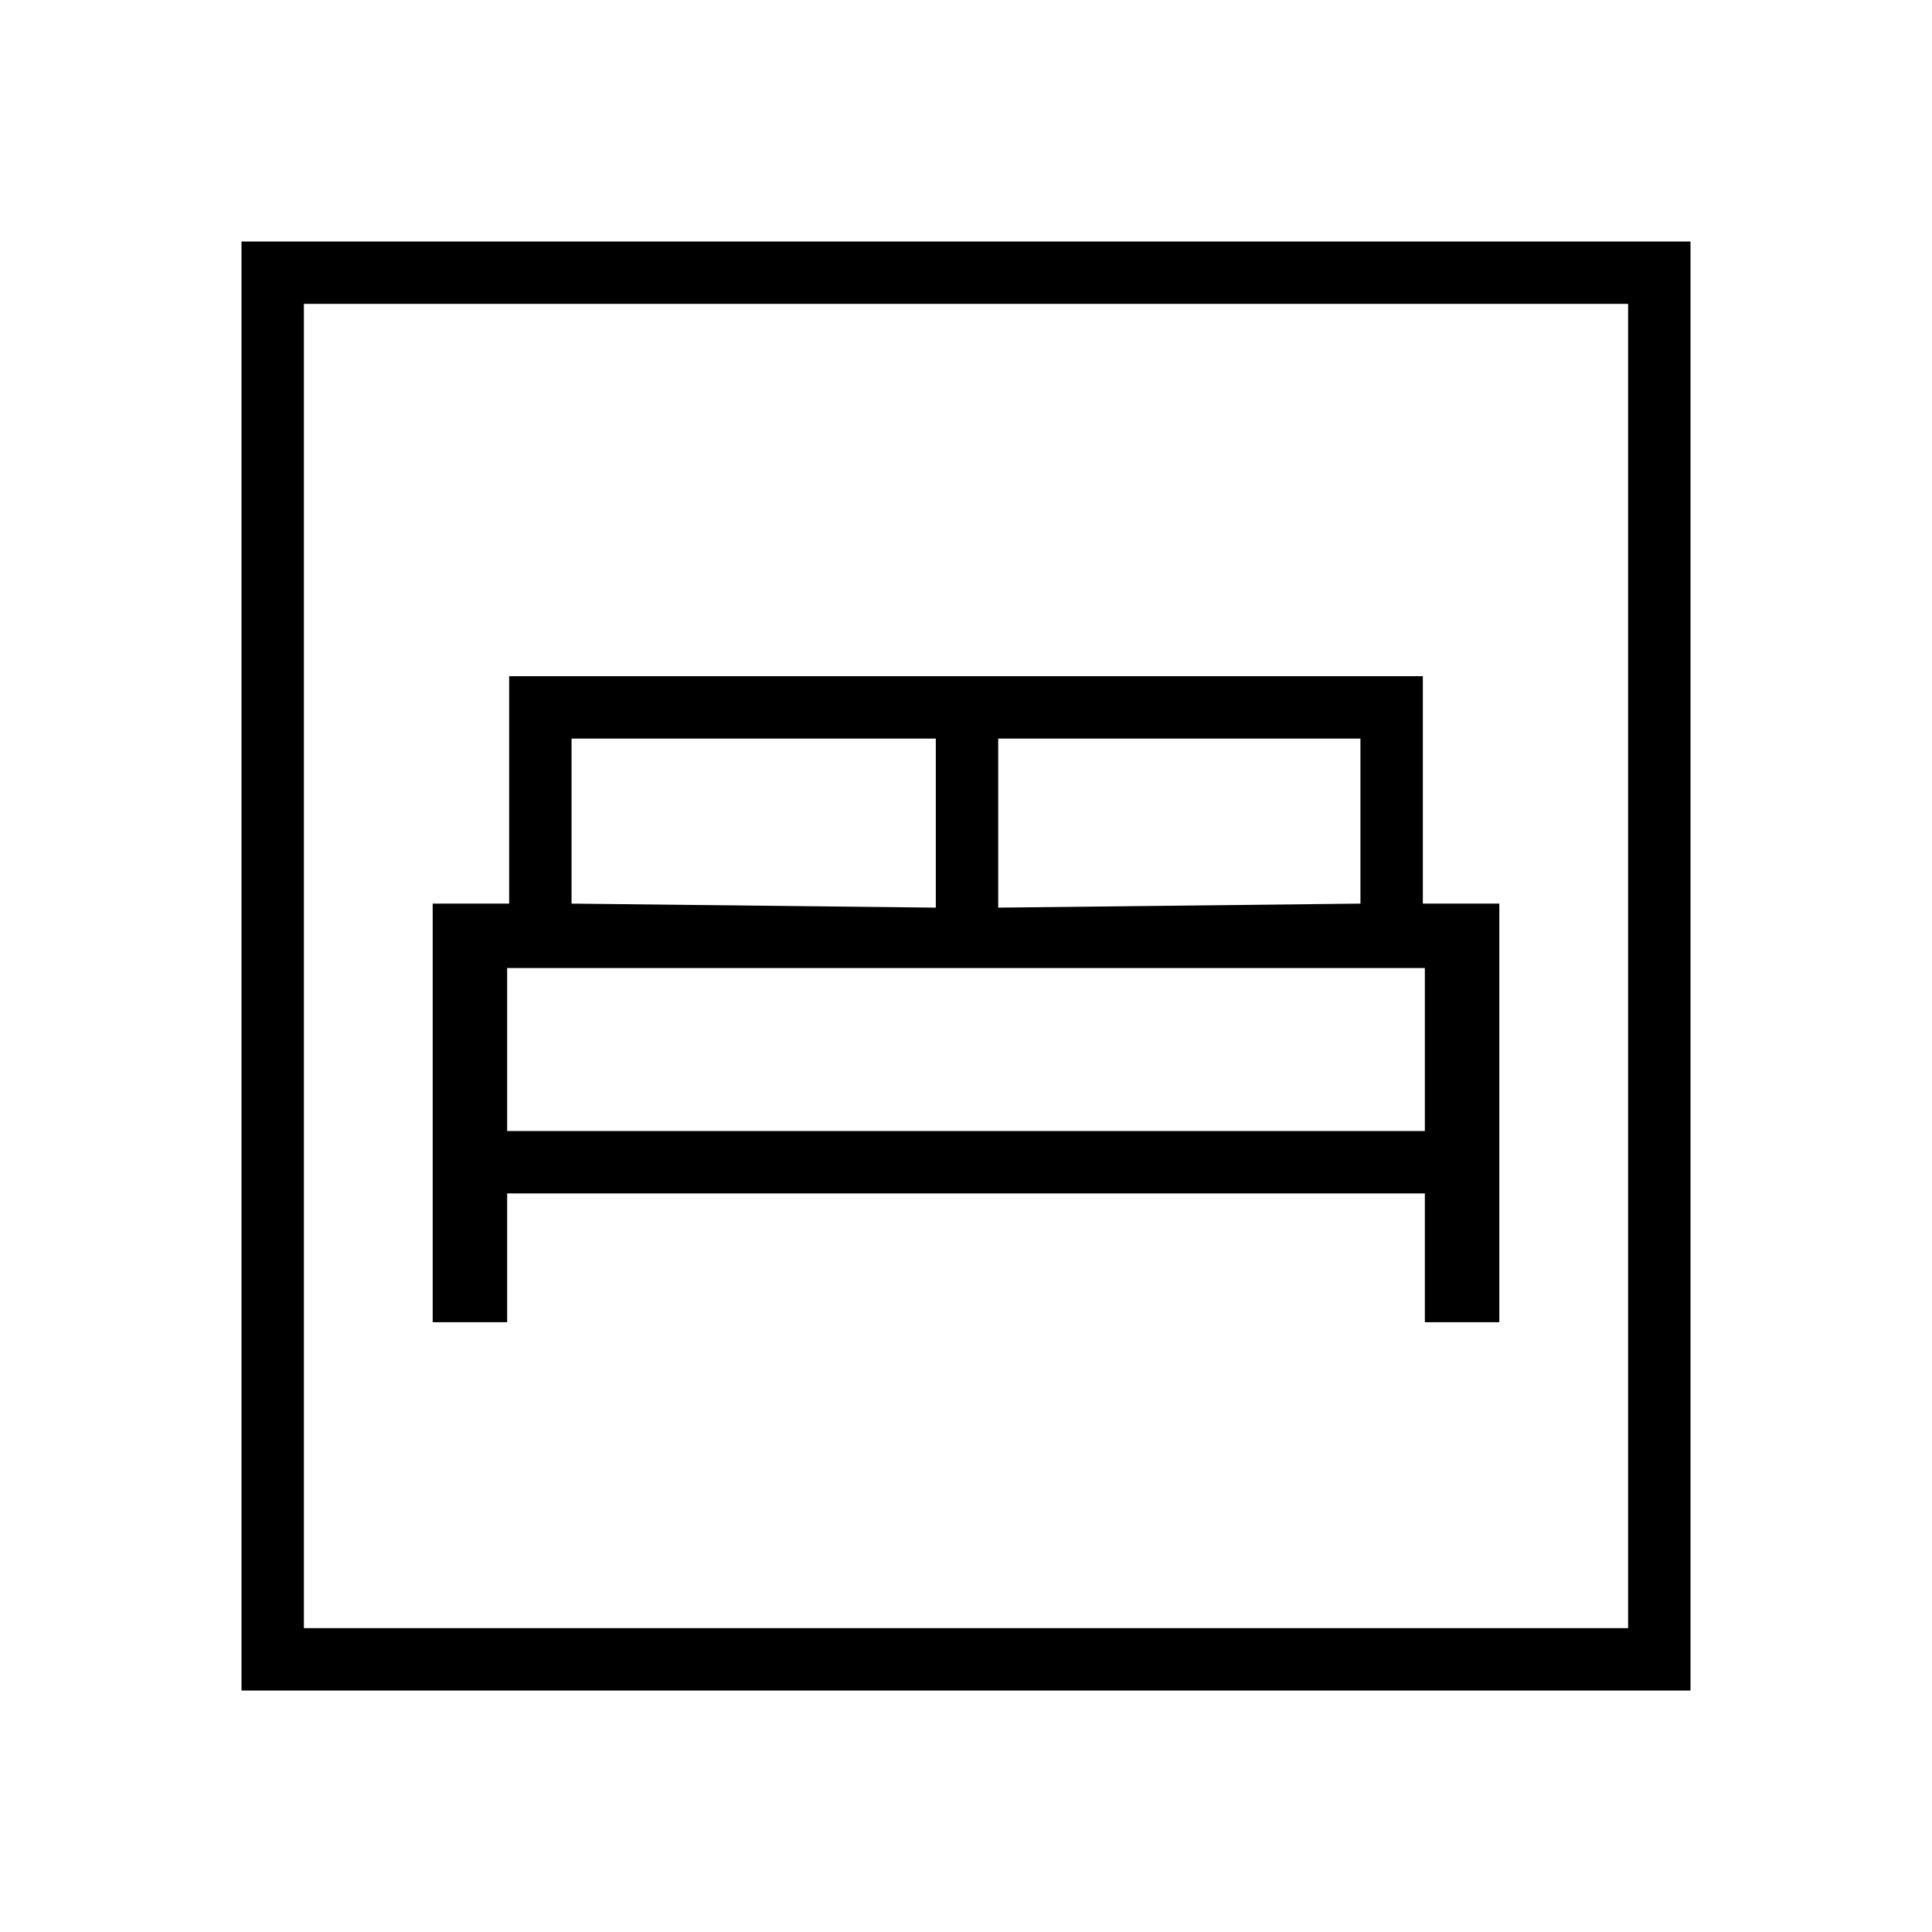 <svg xmlns="http://www.w3.org/2000/svg" width="48" height="48" viewBox="0 0 48 48"><path d="M10.75 32.85h1.85v-3.2h22.8v3.2h1.85v-10.4h-1.9V16.8h-22.7v5.65h-1.9Zm14.05-10.3v-4.2h9v4.1Zm-10.6-.1v-4.1h9.05v4.2Zm-1.6 5.65v-4.05h22.8v4.05ZM6 42V6h36v36Zm1.55-1.55h32.9V7.55H7.55Zm0 0V7.55v32.9Z"/></svg>